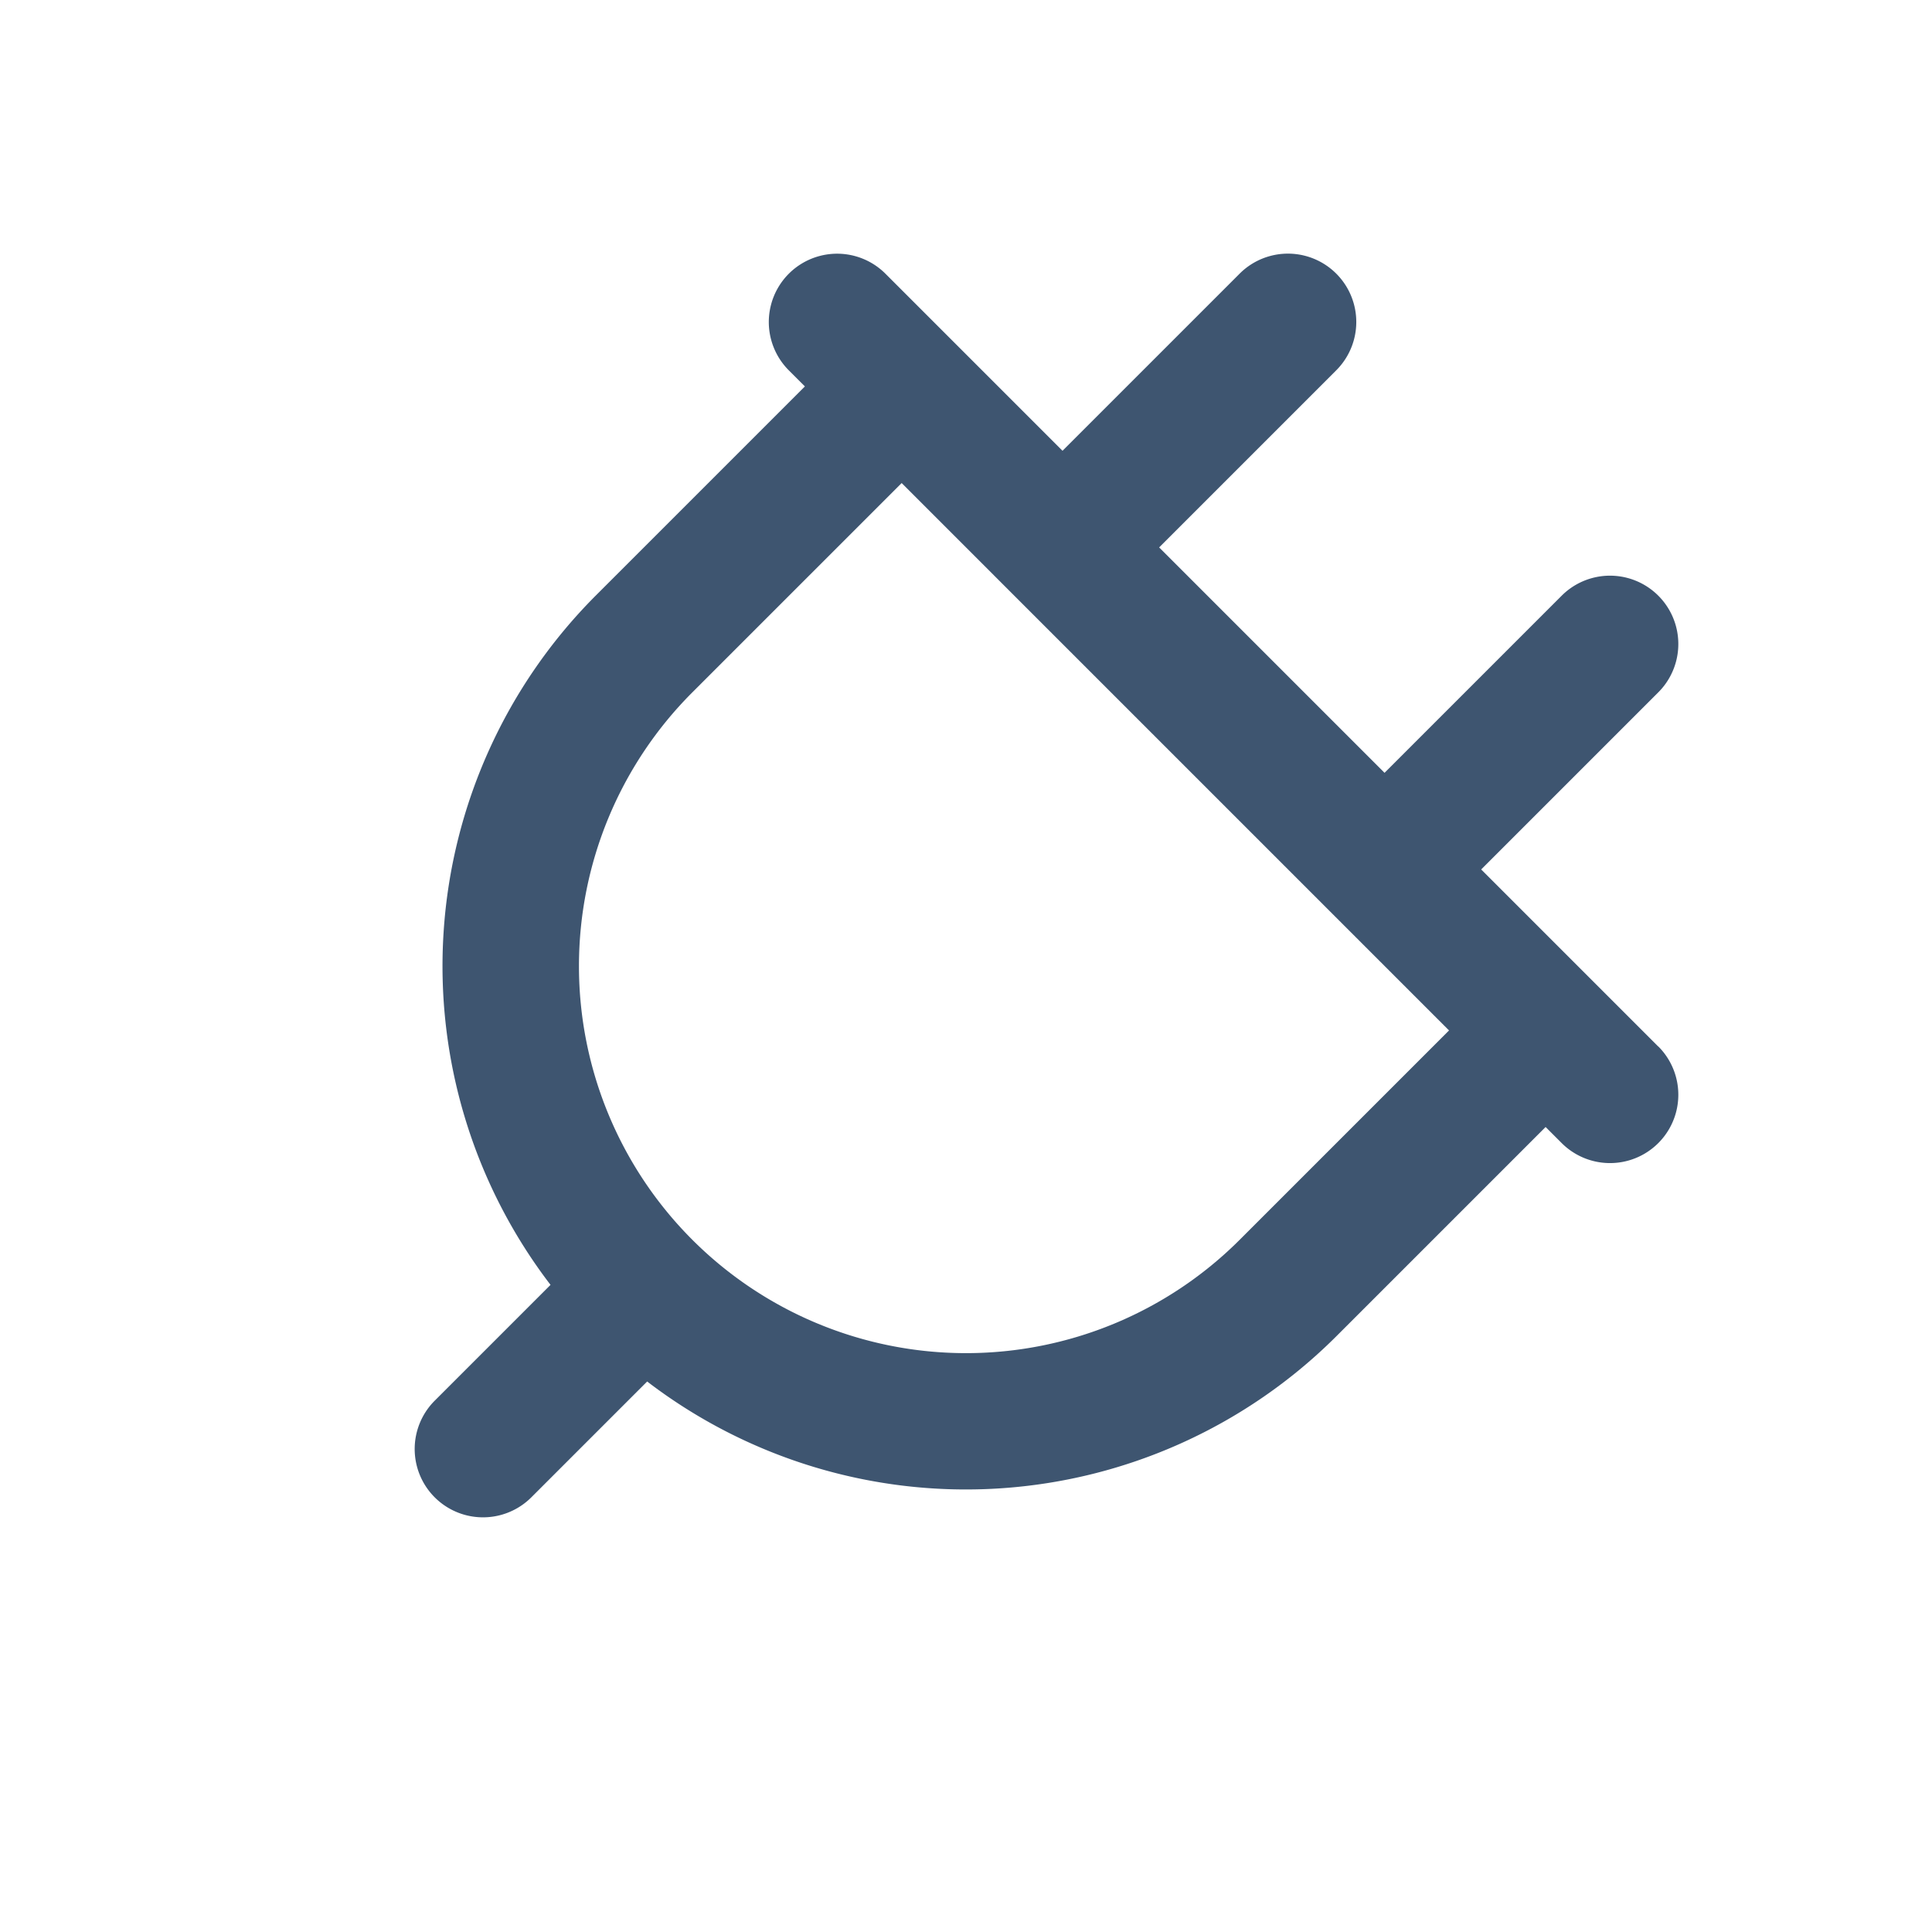 <svg xmlns="http://www.w3.org/2000/svg" width="20.57" height="20.57" viewBox="0 0 20.57 20.57">
  <path id="Path_1585" data-name="Path 1585" d="M58.909,3.394H56.242V.727a.727.727,0,0,0-1.455,0V3.394H51.393V.727a.727.727,0,1,0-1.455,0V3.394H47.272a.727.727,0,0,0,0,1.455h.242V8a5.584,5.584,0,0,0,4.849,5.528v1.744a.727.727,0,1,0,1.455,0V13.528A5.584,5.584,0,0,0,58.666,8V4.848h.242a.727.727,0,1,0,0-1.455ZM57.212,8a4.121,4.121,0,0,1-8.242,0V4.848h8.242Z" transform="translate(-21.599 -32.912) rotate(45)" fill="#3e5570"/>
</svg>
